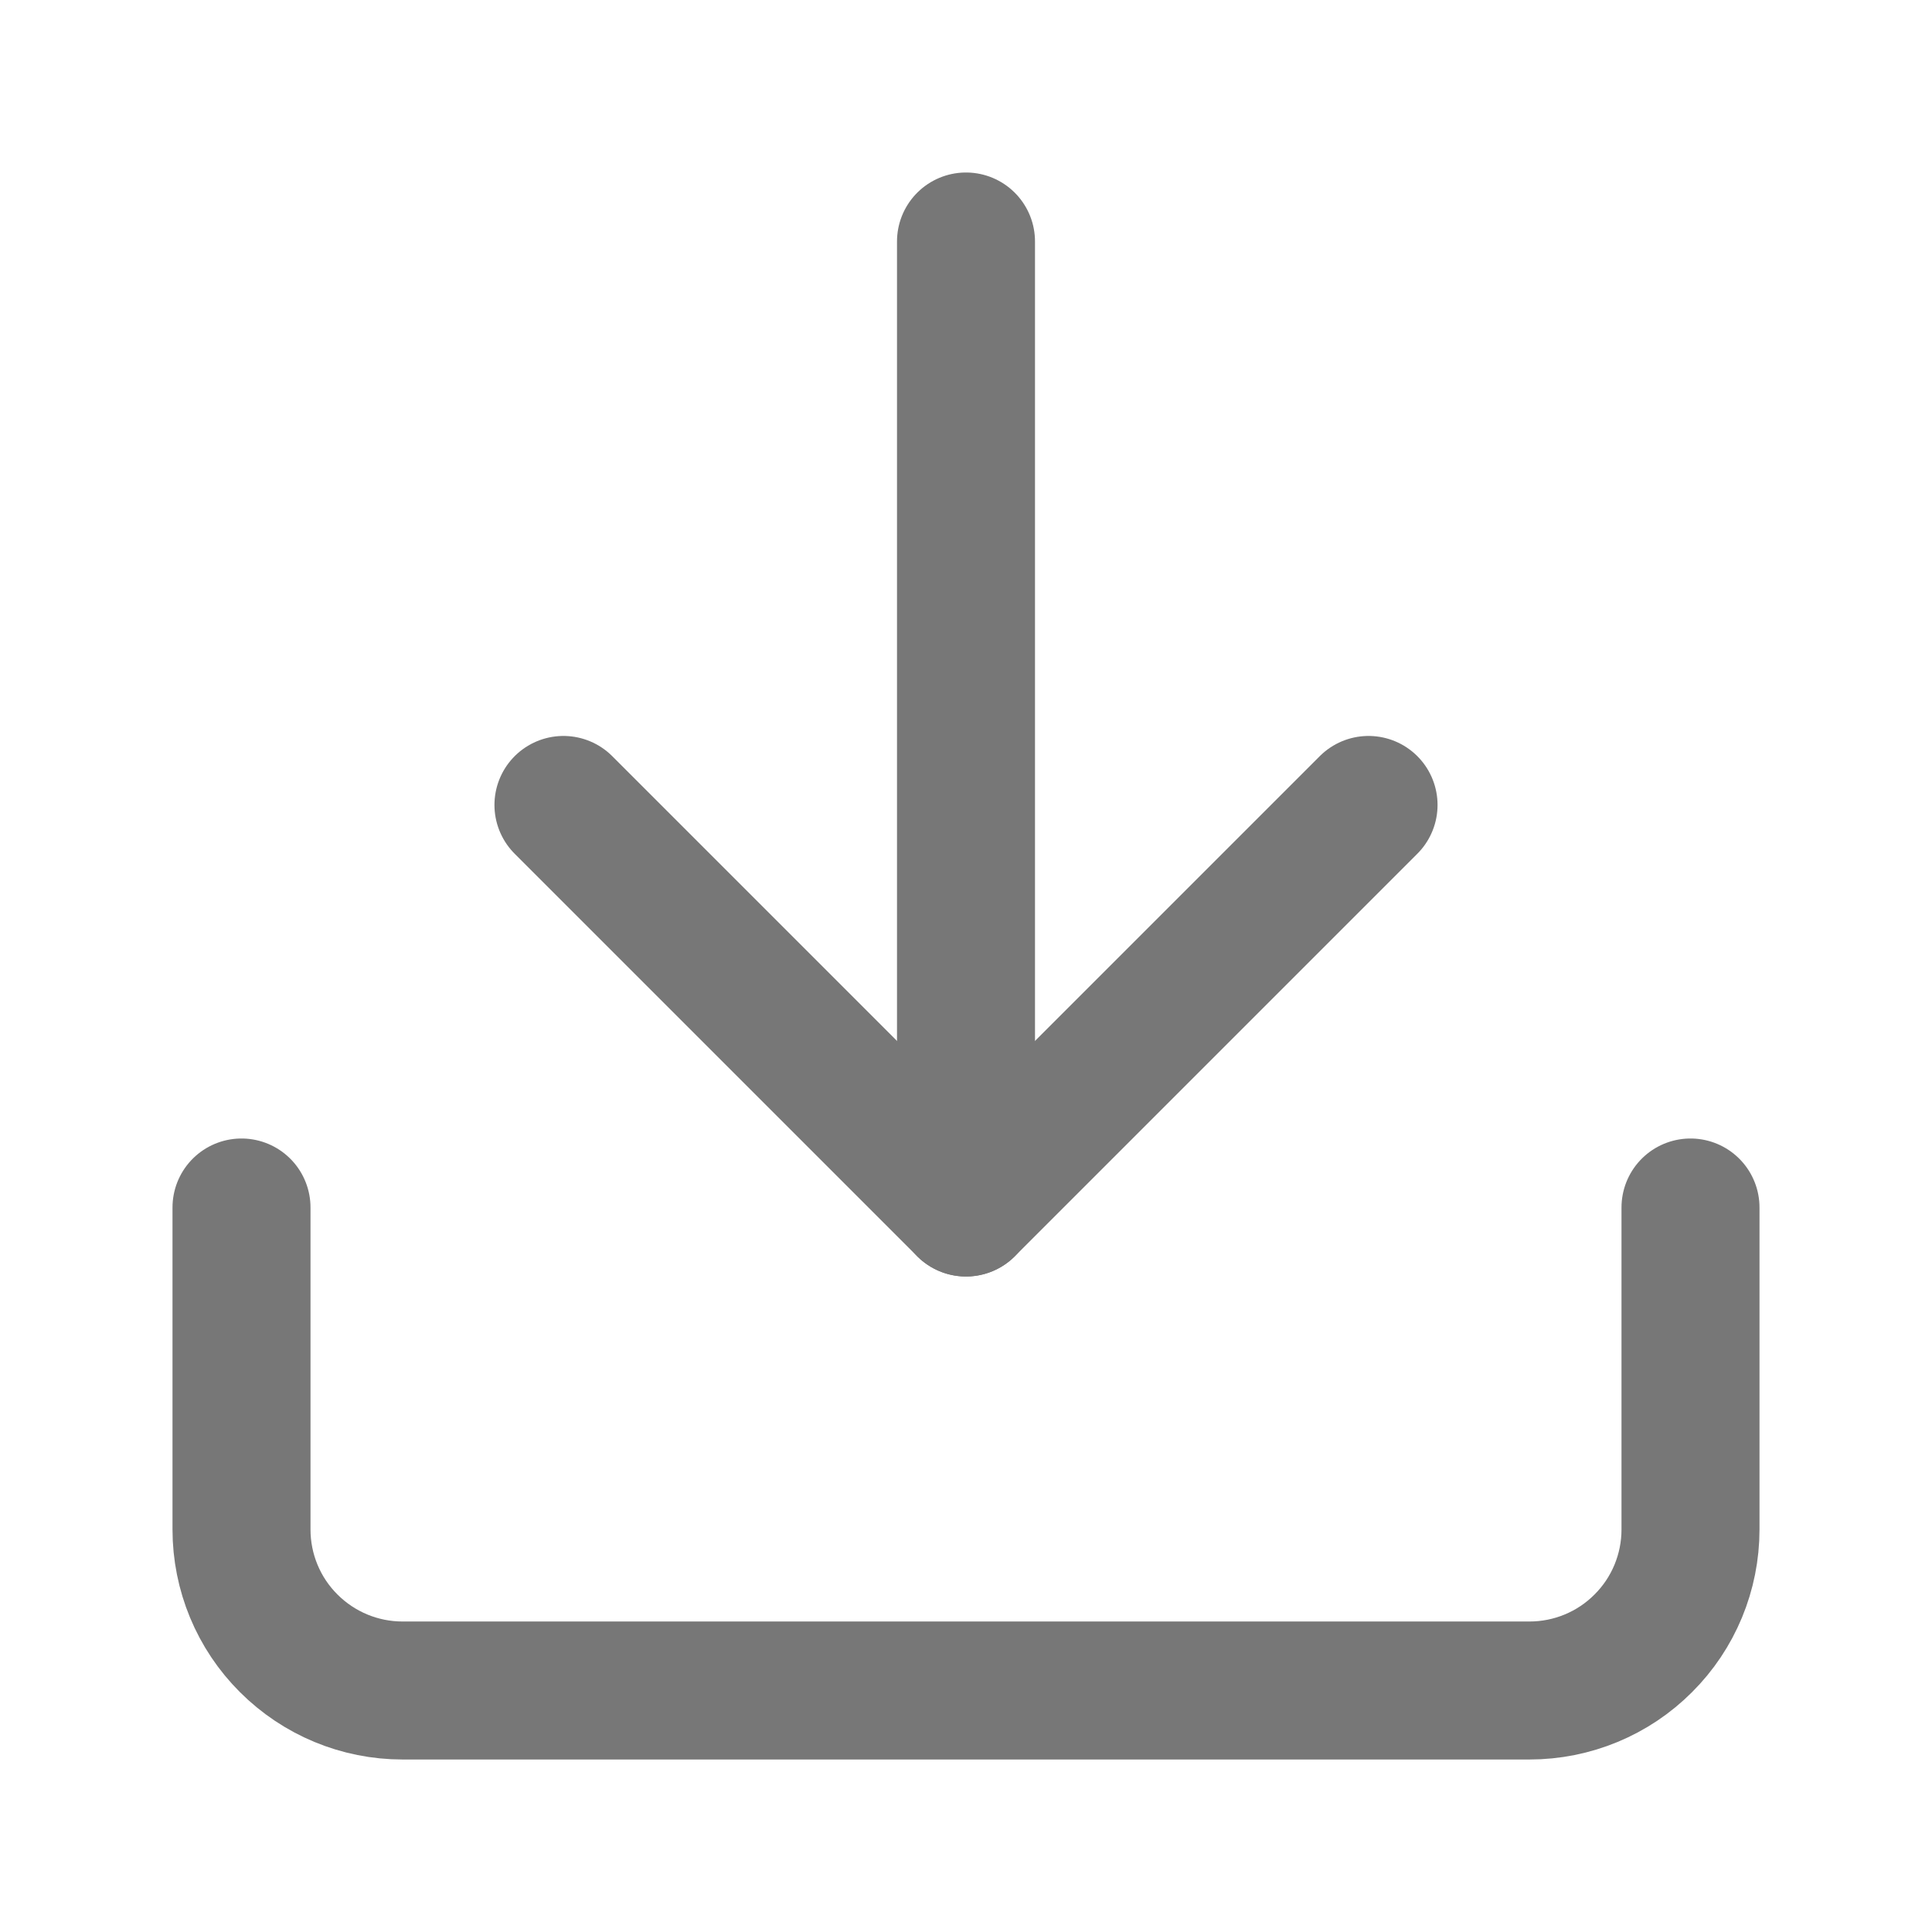 <svg width="14" height="14" viewBox="0 0 14 14" fill="none" xmlns="http://www.w3.org/2000/svg">
<path d="M12.25 8.75V11.083C12.25 11.393 12.127 11.69 11.908 11.908C11.69 12.127 11.393 12.25 11.083 12.25H2.917C2.607 12.25 2.311 12.127 2.092 11.908C1.873 11.69 1.75 11.393 1.75 11.083V8.75" stroke="#777777" stroke-linecap="round" stroke-linejoin="round"/>
<path d="M4.083 5.833L7 8.75L9.917 5.833" stroke="#777777" stroke-linecap="round" stroke-linejoin="round"/>
<path d="M7 8.75V1.75" stroke="#777777" stroke-linecap="round" stroke-linejoin="round"/>
</svg>
